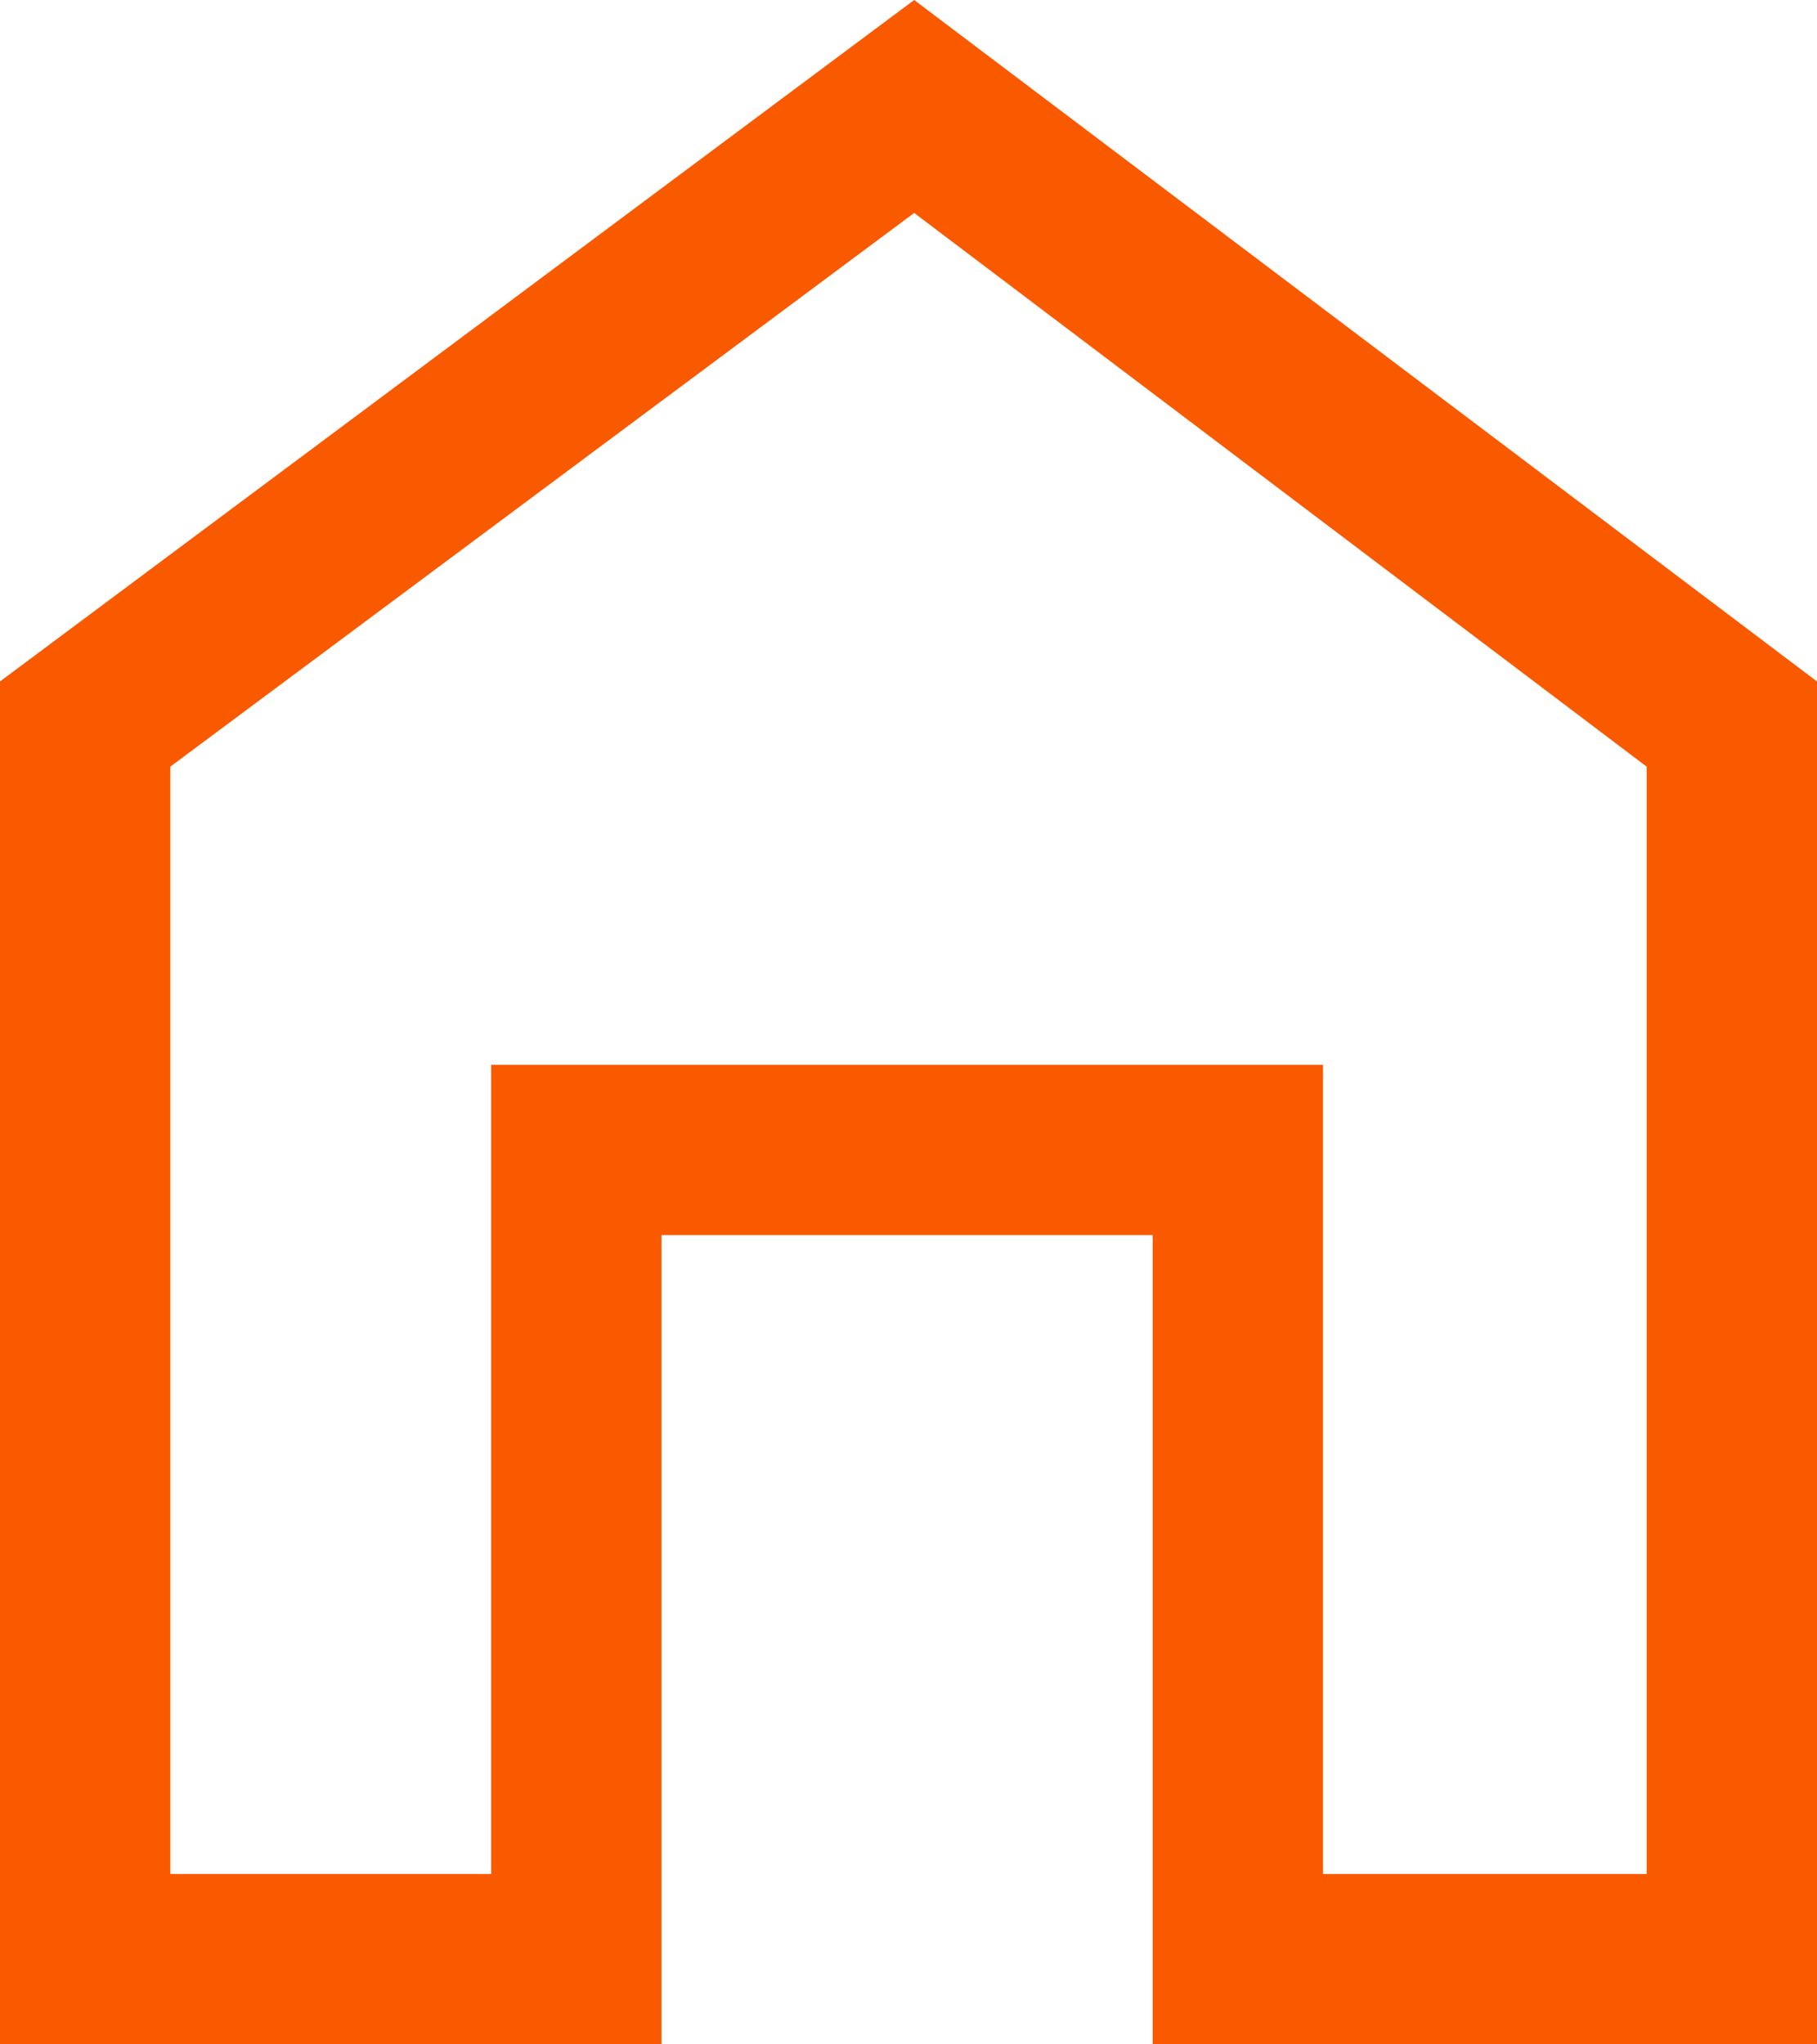 <svg width="32" height="36" viewBox="0 0 32 36" fill="none" xmlns="http://www.w3.org/2000/svg">
<path d="M0 36V12L16.1 0L32 12V36H20.3V21.75H11.65V36H0ZM3 33H8.65V18.75H23.3V33H29V13.5L16.1 3.75L3 13.5V33Z" fill="#F95A00"/>
</svg>
